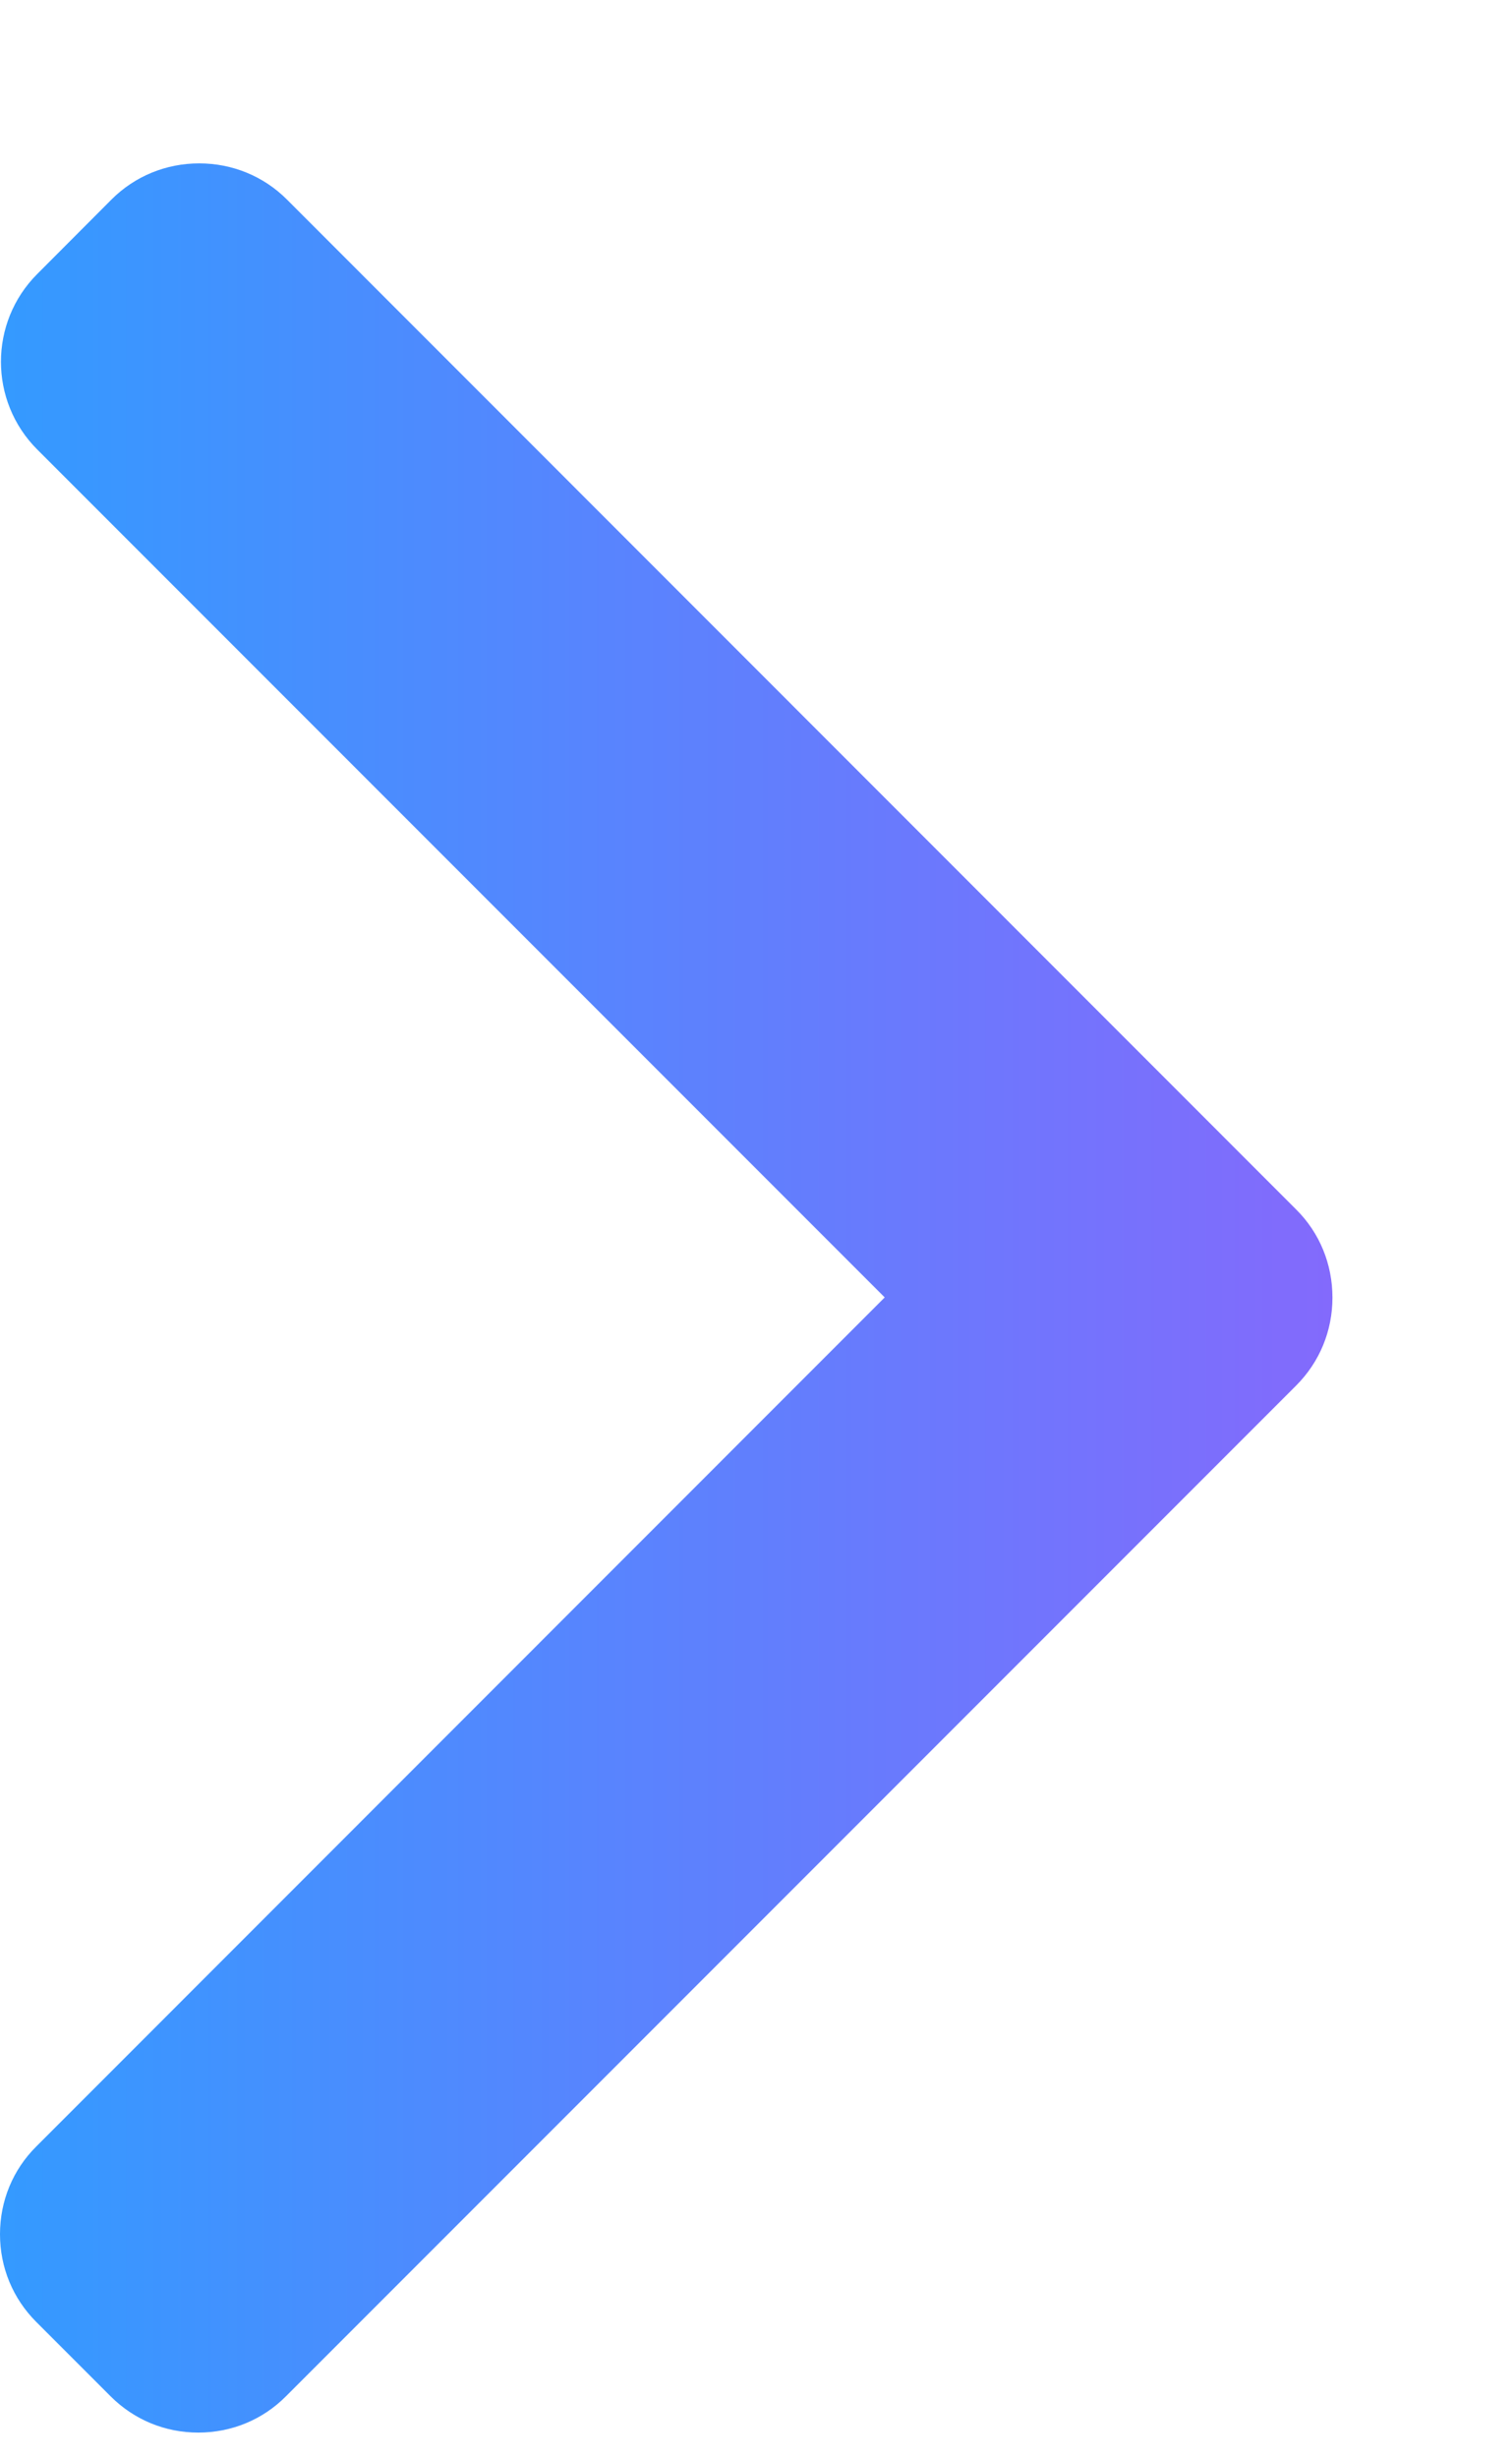 <svg width="8" height="13" viewBox="0 0 8 13" fill="none" xmlns="http://www.w3.org/2000/svg">
<path d="M6.858 6.396L1.518 1.055C1.395 0.932 1.23 0.864 1.054 0.864C0.878 0.864 0.713 0.932 0.59 1.055L0.197 1.449C-0.059 1.705 -0.059 2.121 0.197 2.377L4.681 6.861L0.192 11.351C0.068 11.474 0 11.639 0 11.815C0 11.991 0.068 12.155 0.192 12.279L0.585 12.672C0.709 12.796 0.873 12.864 1.049 12.864C1.225 12.864 1.39 12.796 1.513 12.672L6.858 7.327C6.982 7.203 7.05 7.038 7.05 6.862C7.05 6.685 6.982 6.519 6.858 6.396Z" fill="url(#paint0_linear)"/>
<defs>
<linearGradient id="paint0_linear" x1="7.05" y1="6.864" x2="0" y2="6.864" gradientUnits="userSpaceOnUse">
<stop stop-color="#836AFC"/>
<stop offset="1" stop-color="#349AFF"/>
</linearGradient>
</defs>
</svg>
